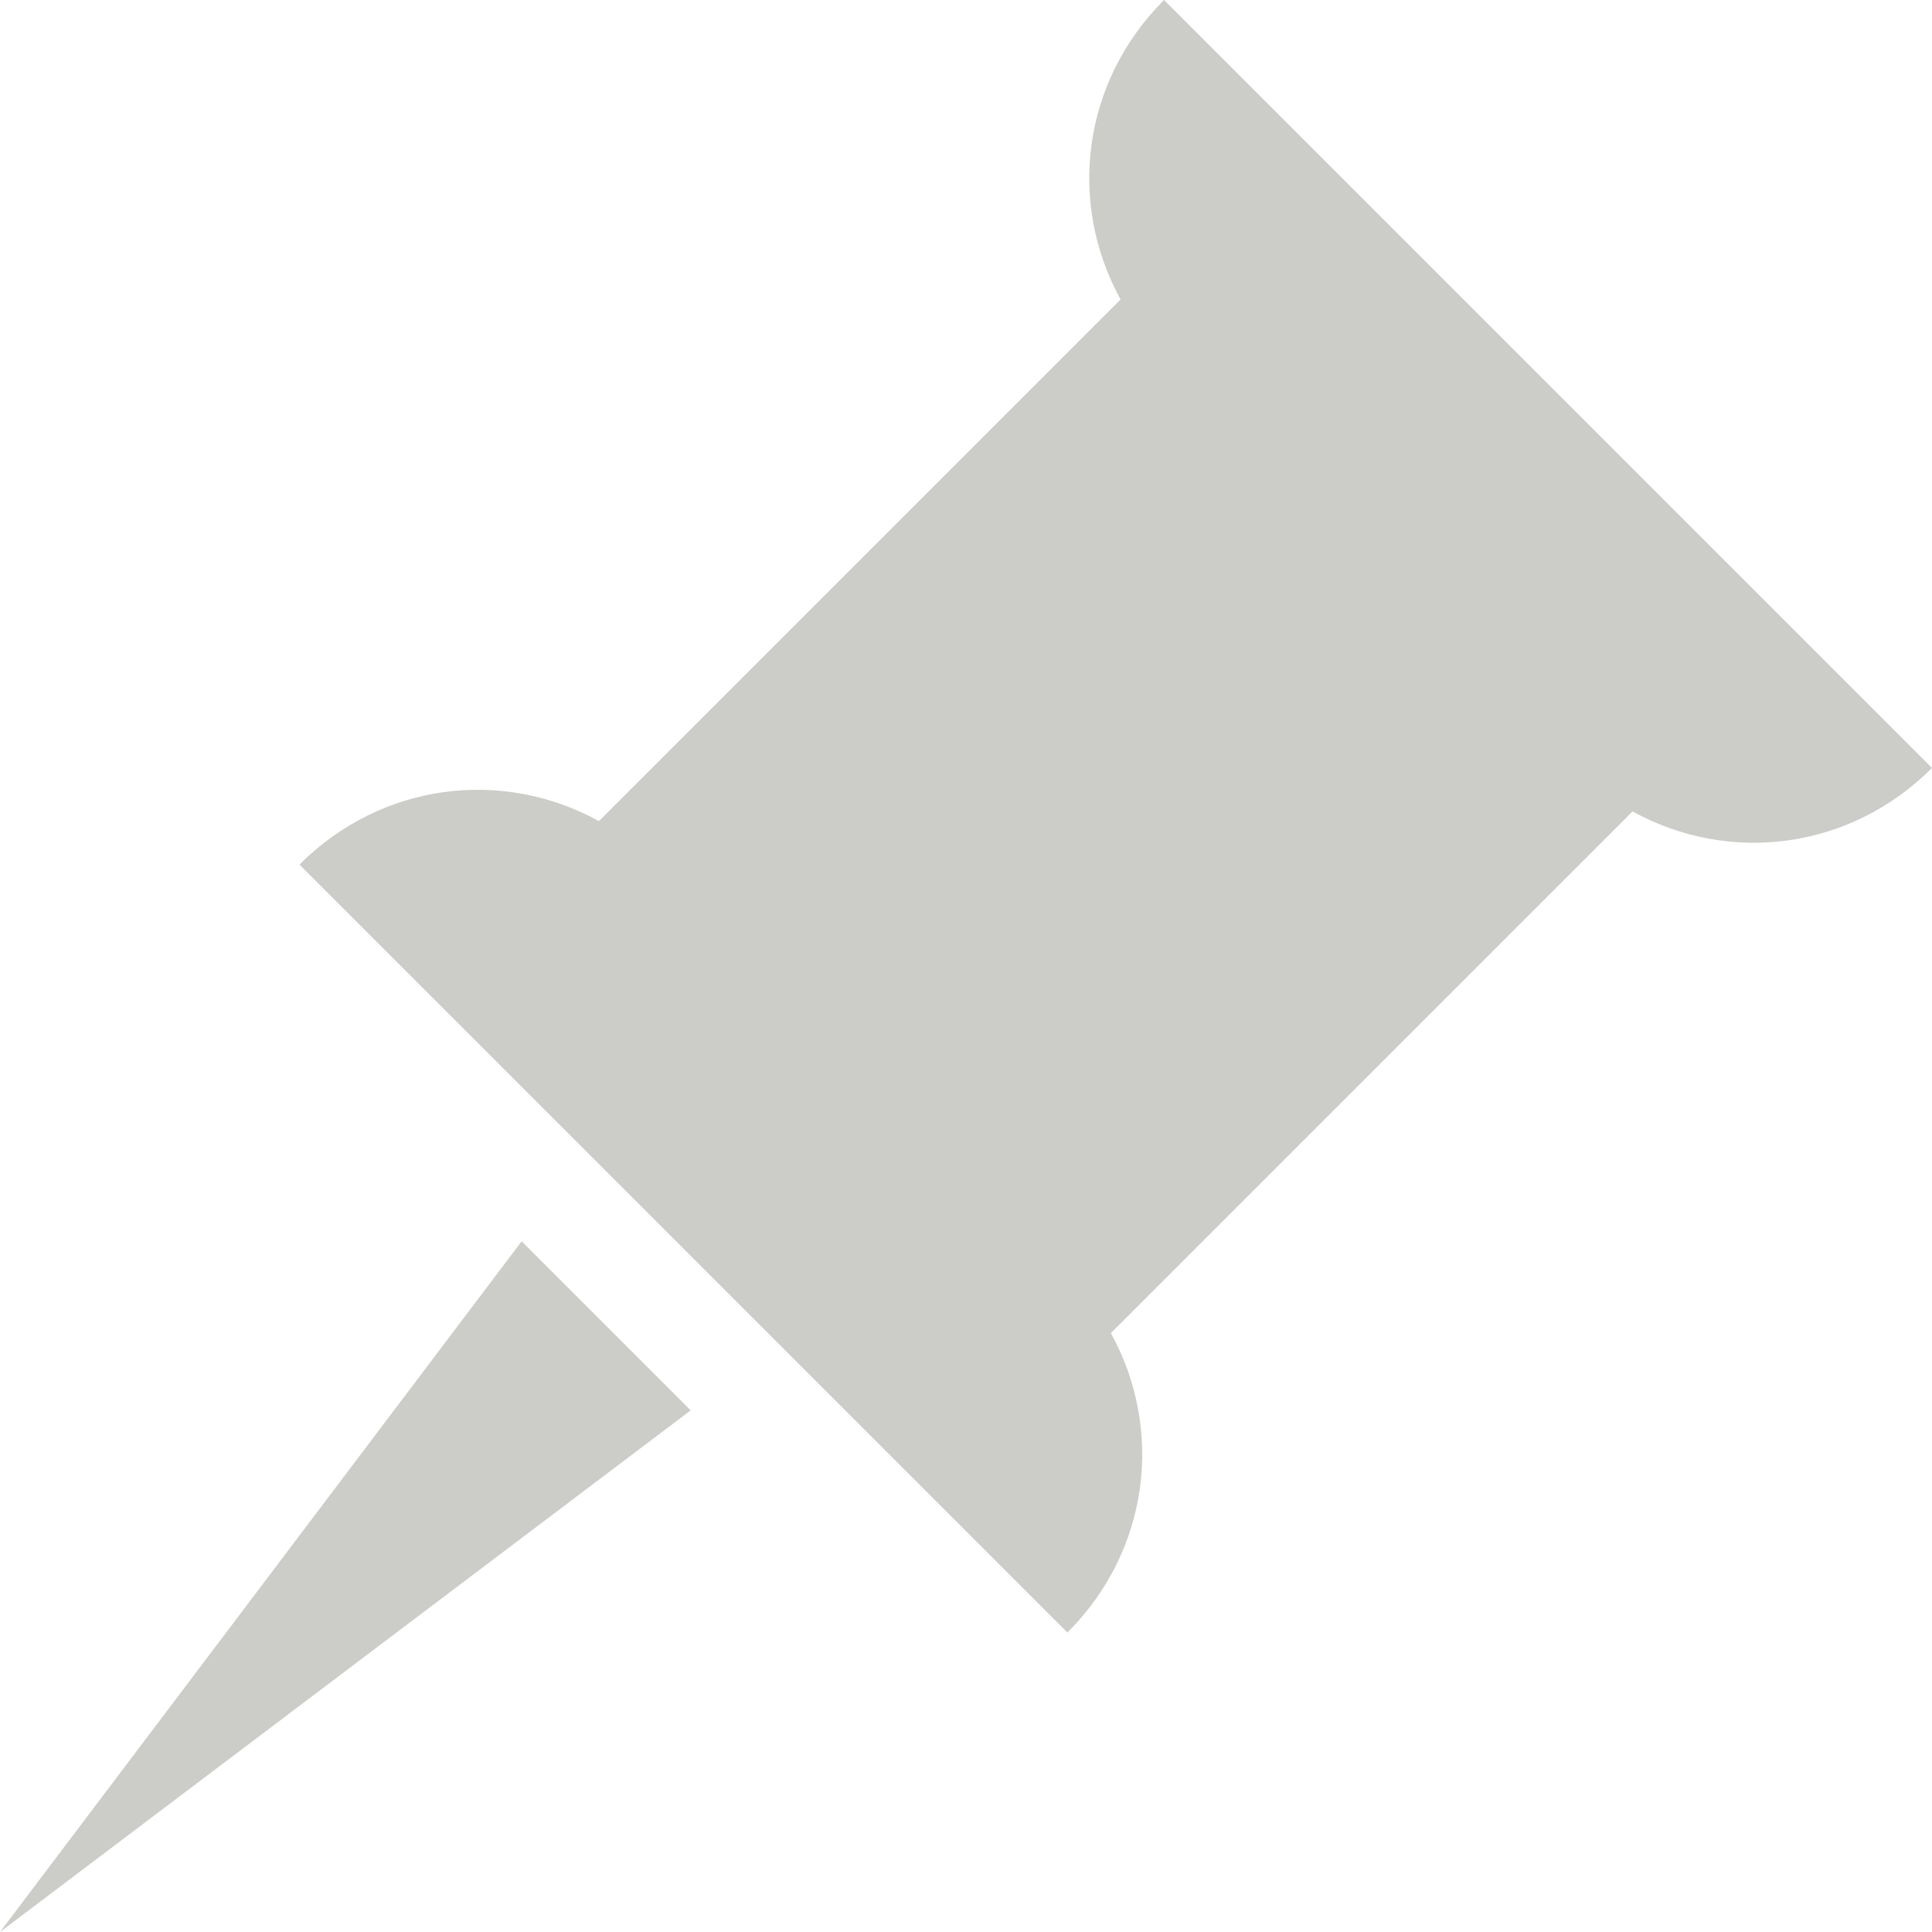 <?xml version="1.0" encoding="utf-8"?>
<!-- Generator: Adobe Illustrator 19.1.0, SVG Export Plug-In . SVG Version: 6.00 Build 0)  -->
<svg version="1.1" id="Layer_1" xmlns="http://www.w3.org/2000/svg" xmlns:xlink="http://www.w3.org/1999/xlink" x="0px" y="0px"
	 viewBox="0 0 40 40" enable-background="new 0 0 40 40" xml:space="preserve">
<g>
	<g>
		<polygon fill="#CCCCC8" points="0,40 14.3,29.2 10.8,25.7 		"/>
		<path fill="#CCCCC8" d="M23,27.6l10.8-10.8c2,1.1,4.5,0.8,6.2-0.9L24.1,0c-1.7,1.7-2,4.2-0.9,6.2L12.4,17c-2-1.1-4.5-0.8-6.2,0.9
			l15.9,15.9C23.8,32.1,24.1,29.6,23,27.6z"/>
	</g>
</g>
</svg>
